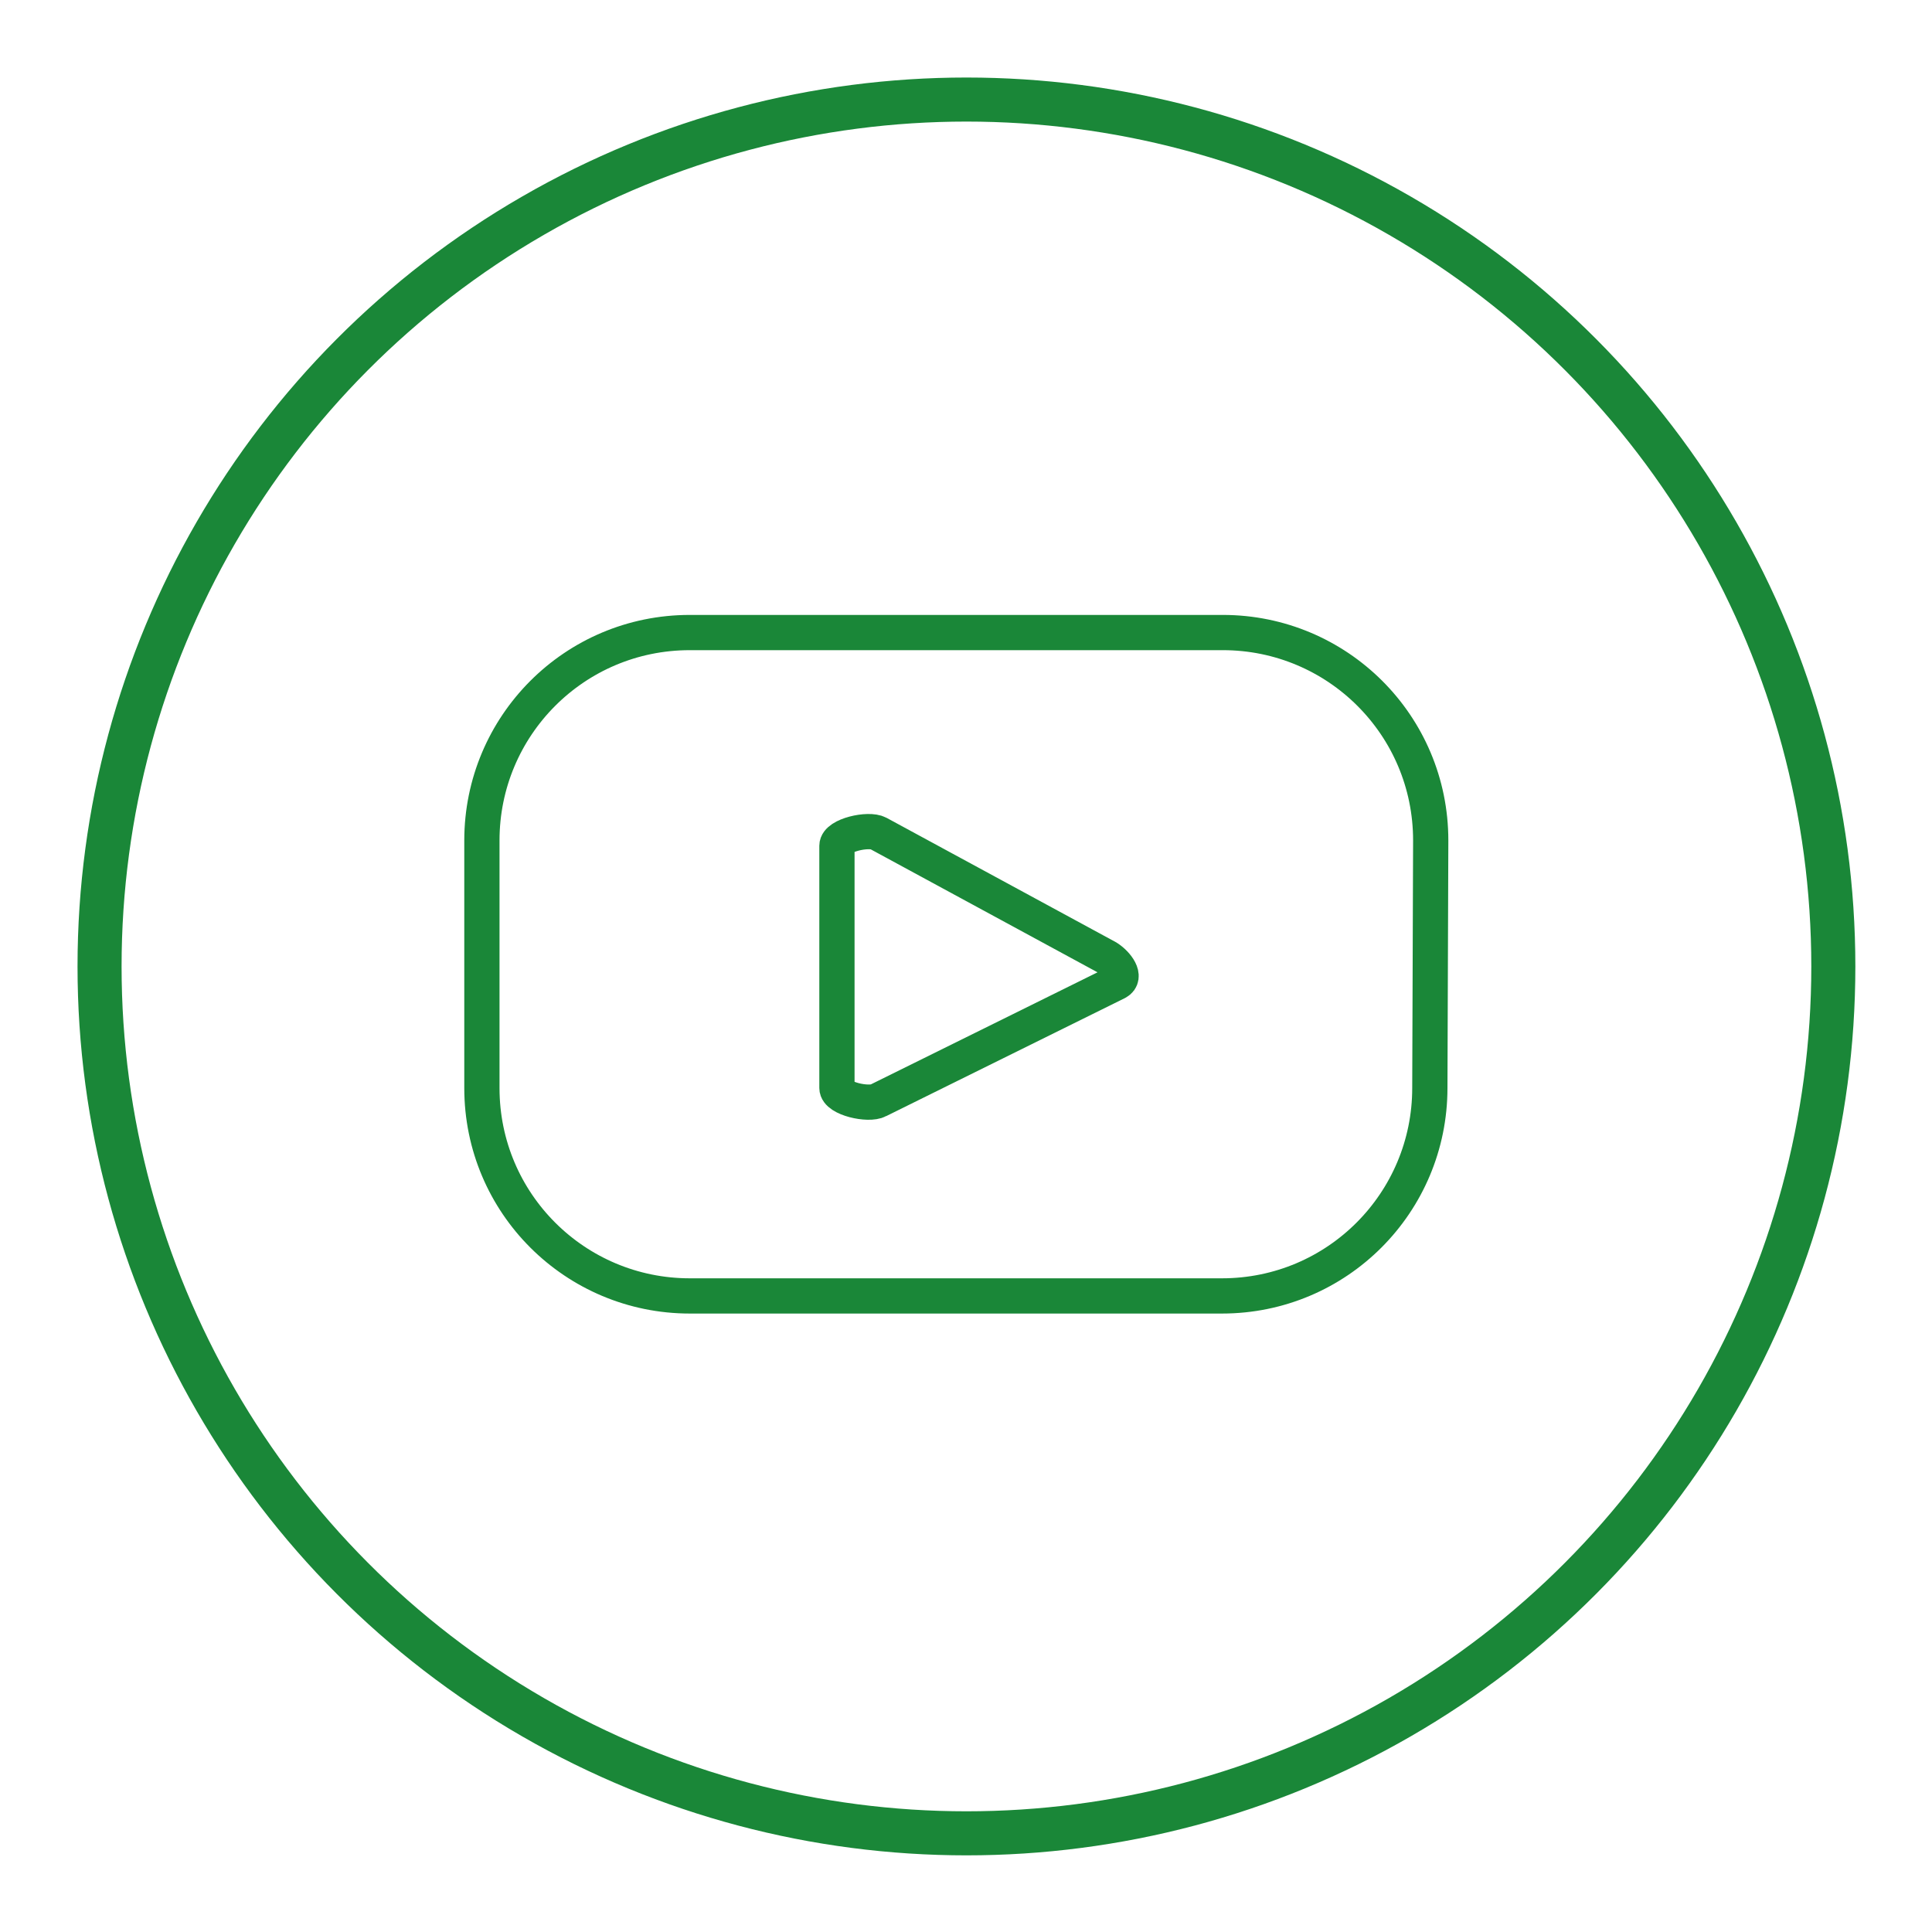 <?xml version="1.0" encoding="utf-8"?>
<!-- Generator: Adobe Illustrator 27.5.0, SVG Export Plug-In . SVG Version: 6.00 Build 0)  -->
<svg version="1.1" id="Layer_1" xmlns="http://www.w3.org/2000/svg" xmlns:xlink="http://www.w3.org/1999/xlink" x="0px" y="0px"
	 viewBox="0 0 219.3 219.3" style="enable-background:new 0 0 219.3 219.3;" xml:space="preserve">
<style type="text/css">
	.st0{fill:none;stroke:#1A8738;stroke-width:5;stroke-miterlimit:10;}
	.st1{fill:none;stroke:#1A8738;stroke-width:4;stroke-miterlimit:10;}
</style>
<g id="ELEMENTS">
	<circle class="st0" cx="109.7" cy="109.7" r="98.4"/>
	<path class="st1" d="M162.4,95.4c0-13.1-10.6-23.6-23.6-23.6l0,0H78.3c-13.1,0-23.6,10.6-23.6,23.6l0,0v28.1
		c0,13.1,10.6,23.6,23.6,23.6l0,0h60.4c13.1,0,23.6-10.6,23.6-23.6L162.4,95.4L162.4,95.4z M126.8,111.5l-27.1,13.4
		c-1.1,0.6-4.7-0.2-4.7-1.4V96c0-1.2,3.6-2,4.7-1.4l26,14.1C126.8,109.4,127.9,110.9,126.8,111.5z"/>
</g>
</svg>
